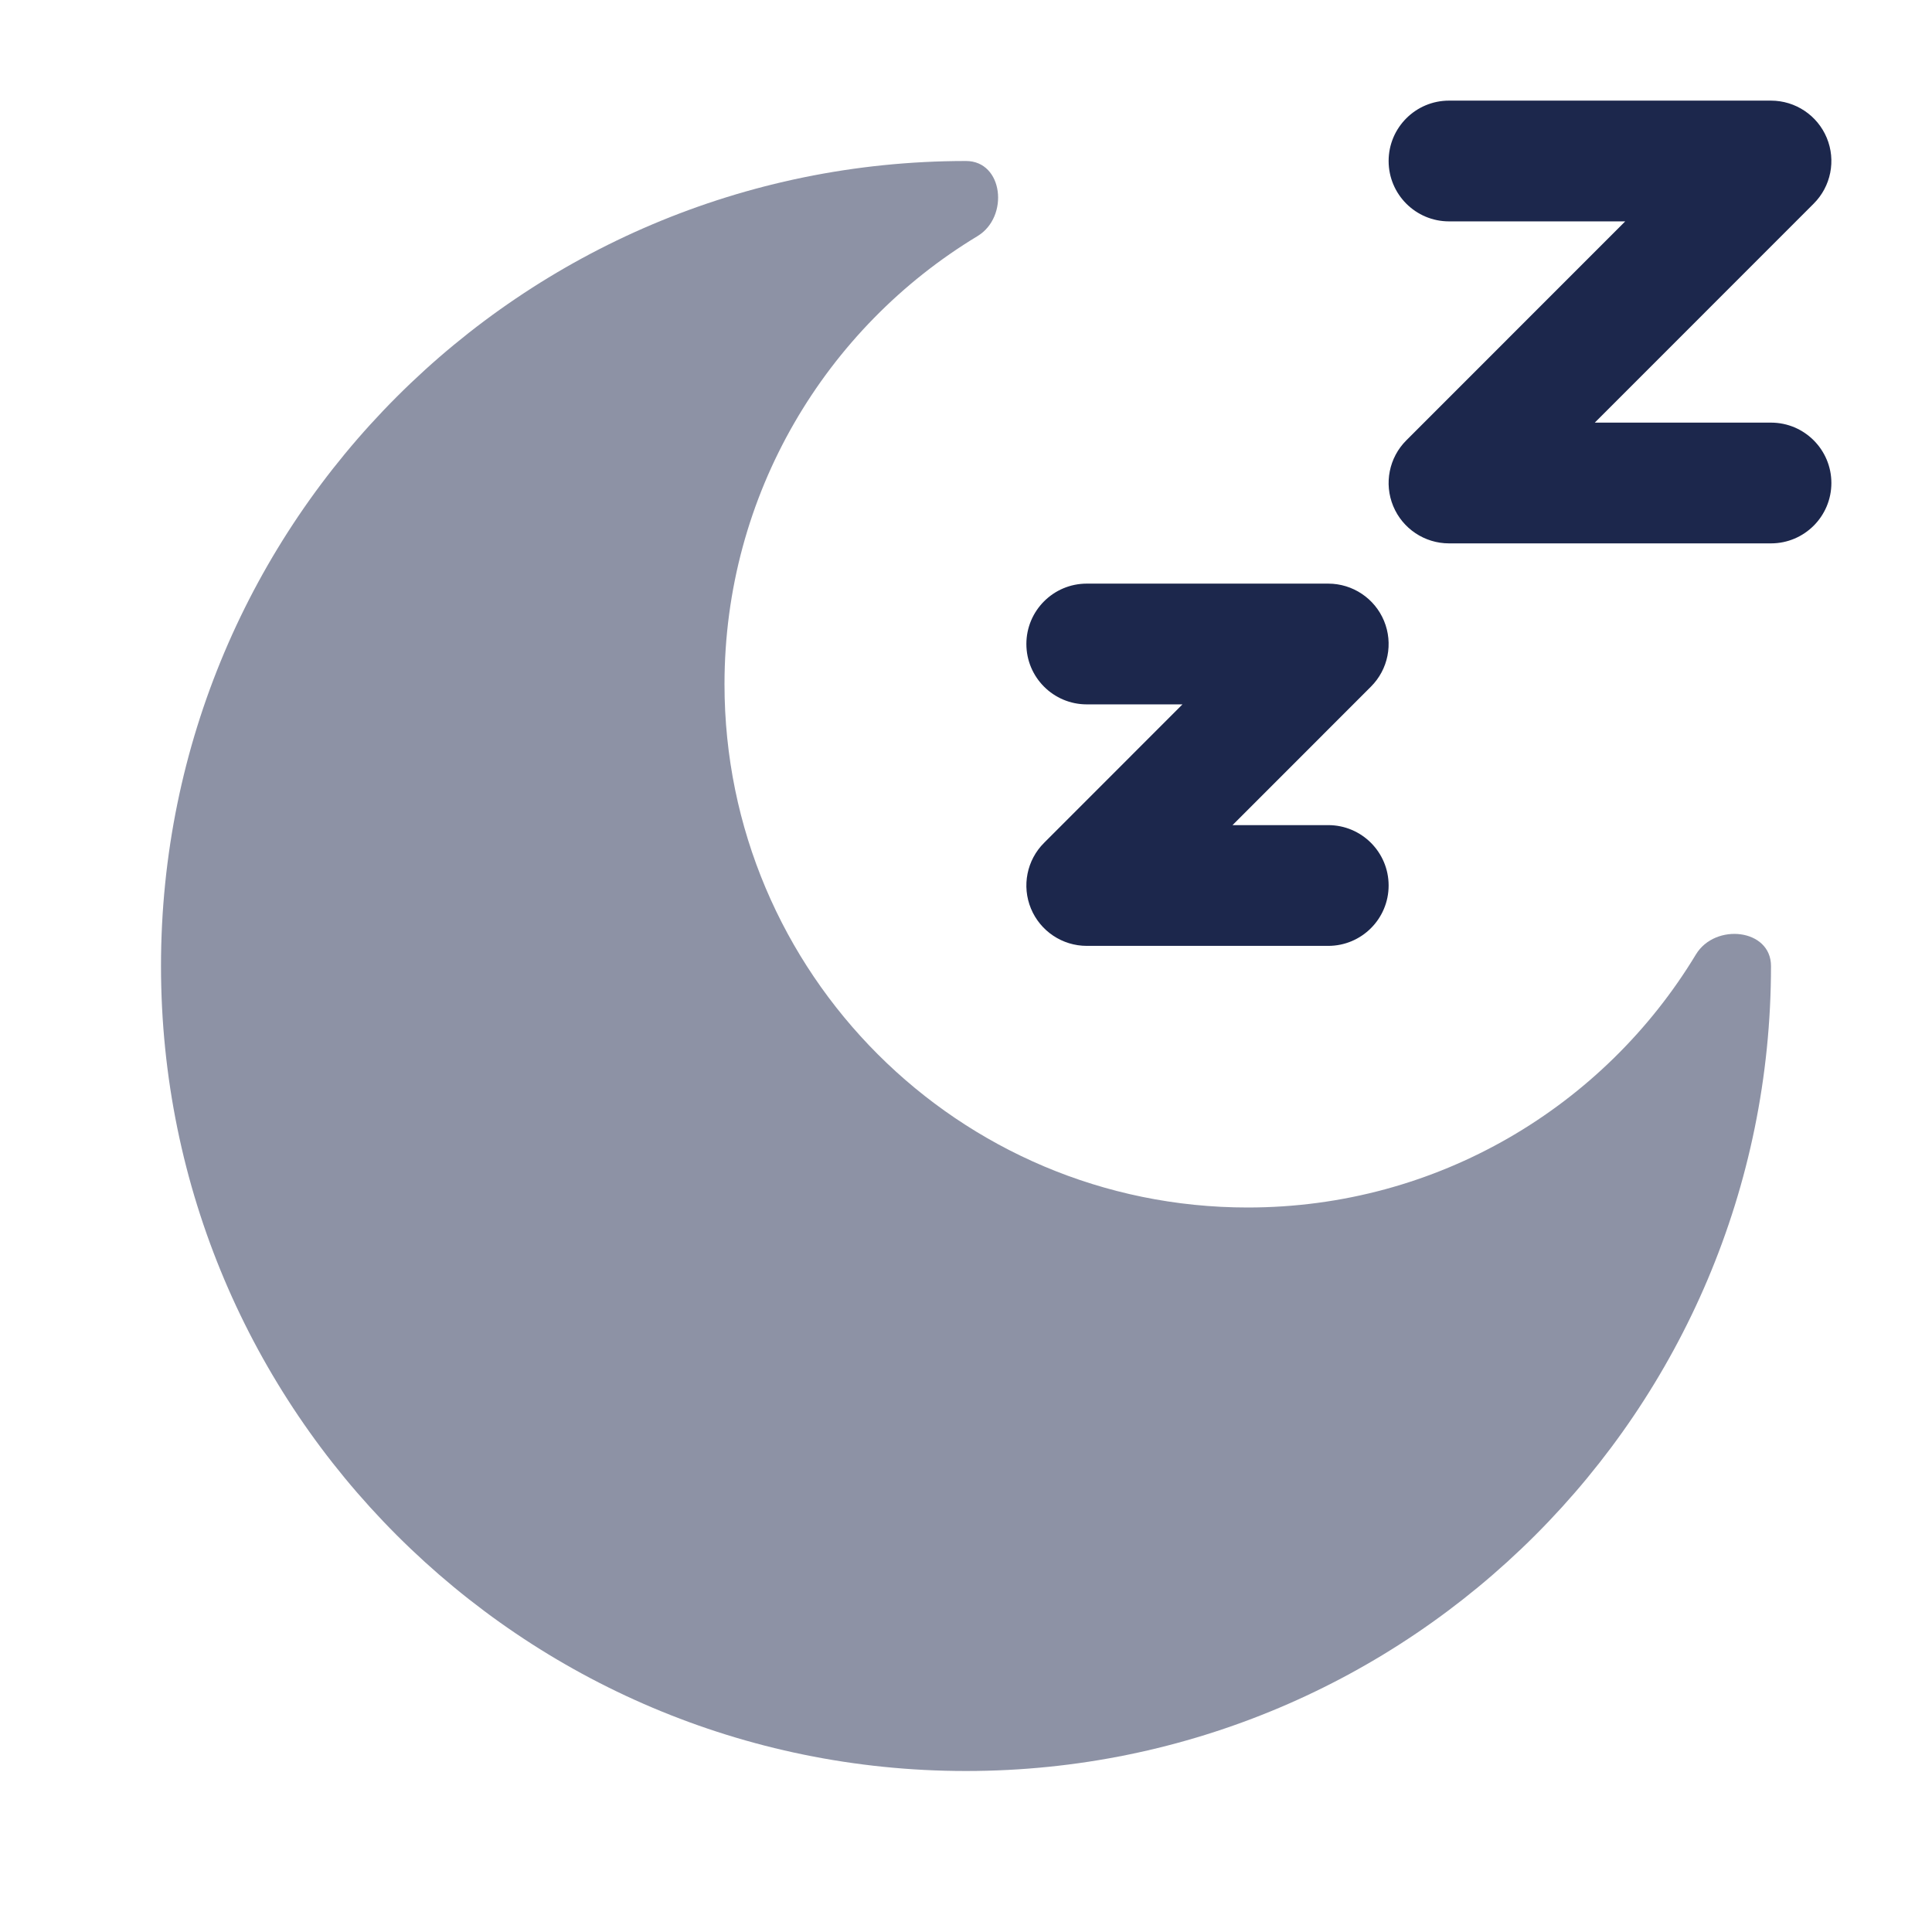 <?xml version="1.0" encoding="utf-8"?>
<svg width="800px" height="800px" viewBox="0 0 24 24" fill="none" xmlns="http://www.w3.org/2000/svg">
<path fill-rule="evenodd" clip-rule="evenodd" d="M18 2.75C17.586 2.75 17.25 2.414 17.25 2C17.25 1.586 17.586 1.25 18 1.25H22C22.303 1.25 22.577 1.433 22.693 1.713C22.809 1.993 22.745 2.316 22.53 2.53L19.811 5.25H22C22.414 5.25 22.75 5.586 22.75 6C22.75 6.414 22.414 6.75 22 6.75H18C17.697 6.75 17.423 6.567 17.307 6.287C17.191 6.007 17.255 5.684 17.47 5.47L20.189 2.75H18ZM13.5 8.75C13.086 8.75 12.75 8.414 12.75 8C12.75 7.586 13.086 7.25 13.5 7.25H16.5C16.803 7.25 17.077 7.433 17.193 7.713C17.309 7.993 17.245 8.316 17.03 8.53L15.311 10.25H16.5C16.914 10.25 17.25 10.586 17.25 11C17.25 11.414 16.914 11.75 16.5 11.75H13.5C13.197 11.75 12.923 11.567 12.807 11.287C12.691 11.007 12.755 10.684 12.97 10.47L14.689 8.75H13.5Z" fill="#1C274C"/>
<path opacity="0.5" d="M12 22C17.523 22 22 17.523 22 12C22 11.537 21.306 11.461 21.067 11.857C19.929 13.741 17.861 15 15.5 15C11.91 15 9 12.09 9 8.5C9 6.138 10.259 4.071 12.143 2.933C12.539 2.693 12.463 2 12 2C6.477 2 2 6.477 2 12C2 17.523 6.477 22 12 22Z" fill="#1C274C"/>
</svg>